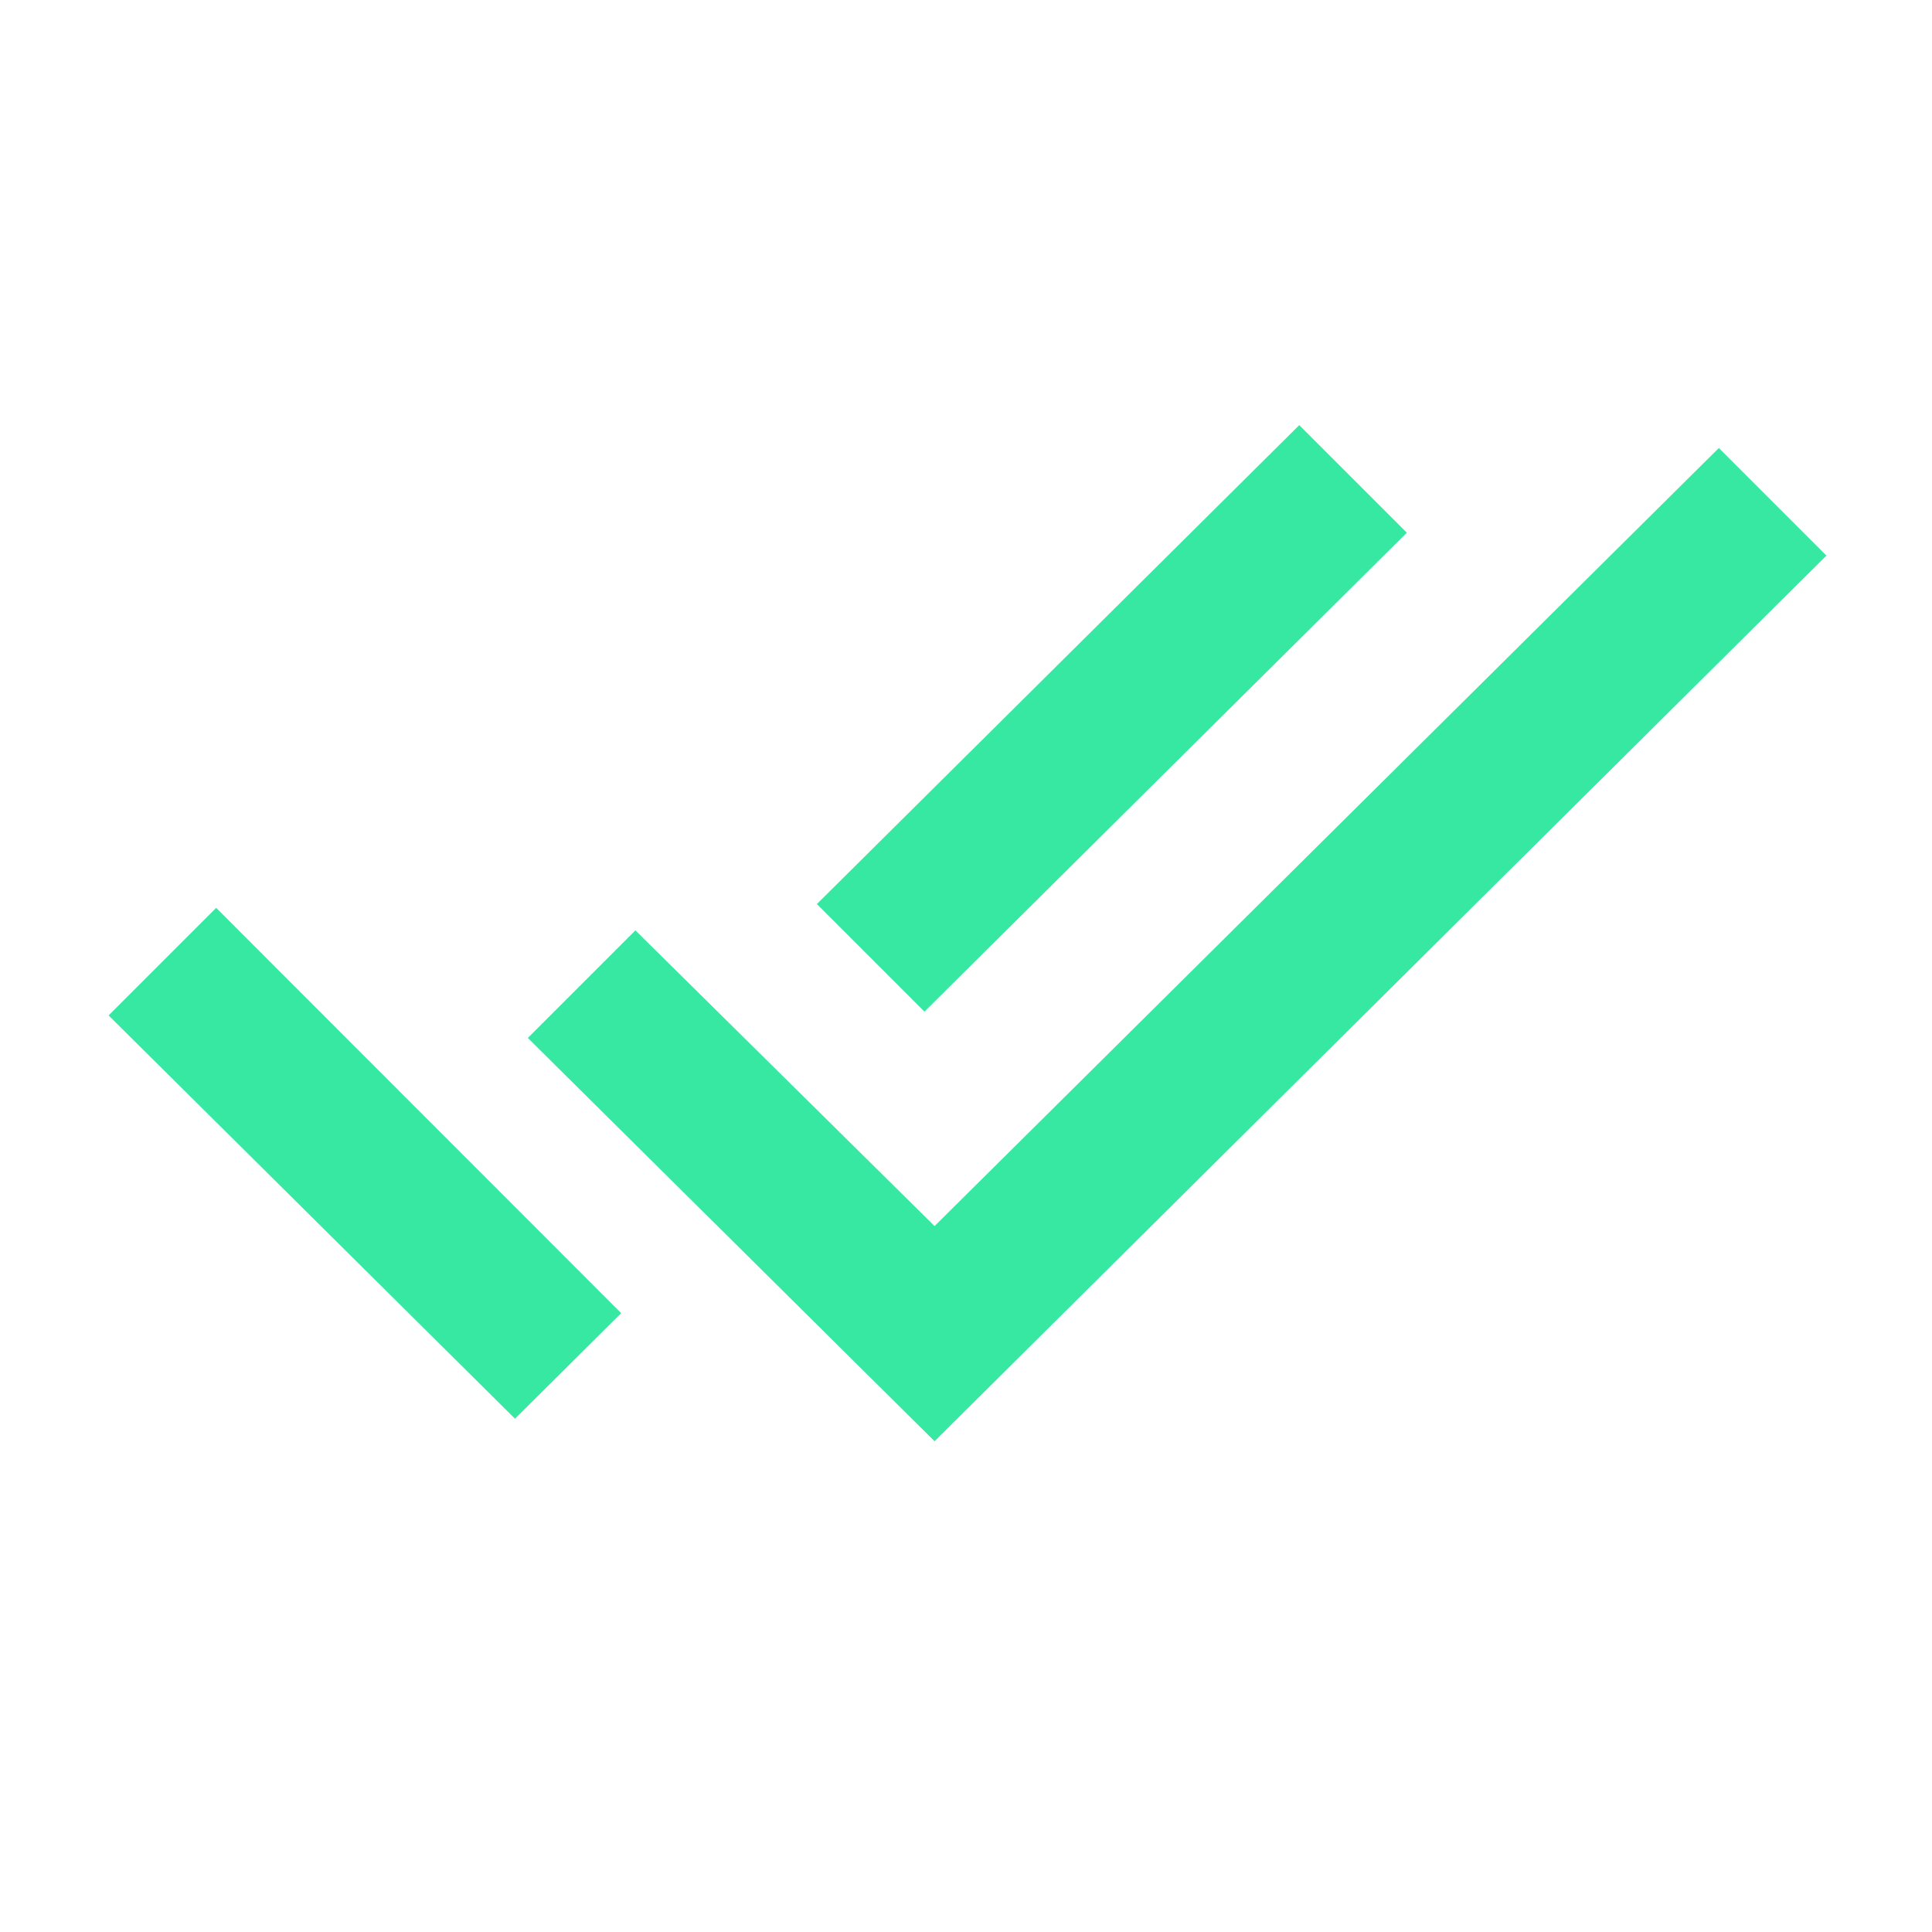 <svg width="250" height="250" viewBox="0 0 250 250" fill="none" xmlns="http://www.w3.org/2000/svg">
<path fill-rule="evenodd" clip-rule="evenodd" d="M82.223 120.392L120.932 158.652L222.417 57.973L236.338 71.894L120.932 186.494L68.303 134.313L82.223 120.392Z" fill="#37E8A3"/>
<path fill-rule="evenodd" clip-rule="evenodd" d="M105.706 116.982L168.124 55.012L182.045 68.933L119.627 130.903L105.706 116.982ZM80.38 169.927L66.639 183.578L14.055 131.397L27.975 117.476L80.38 169.927Z" fill="#37E8A3"/>
</svg>
